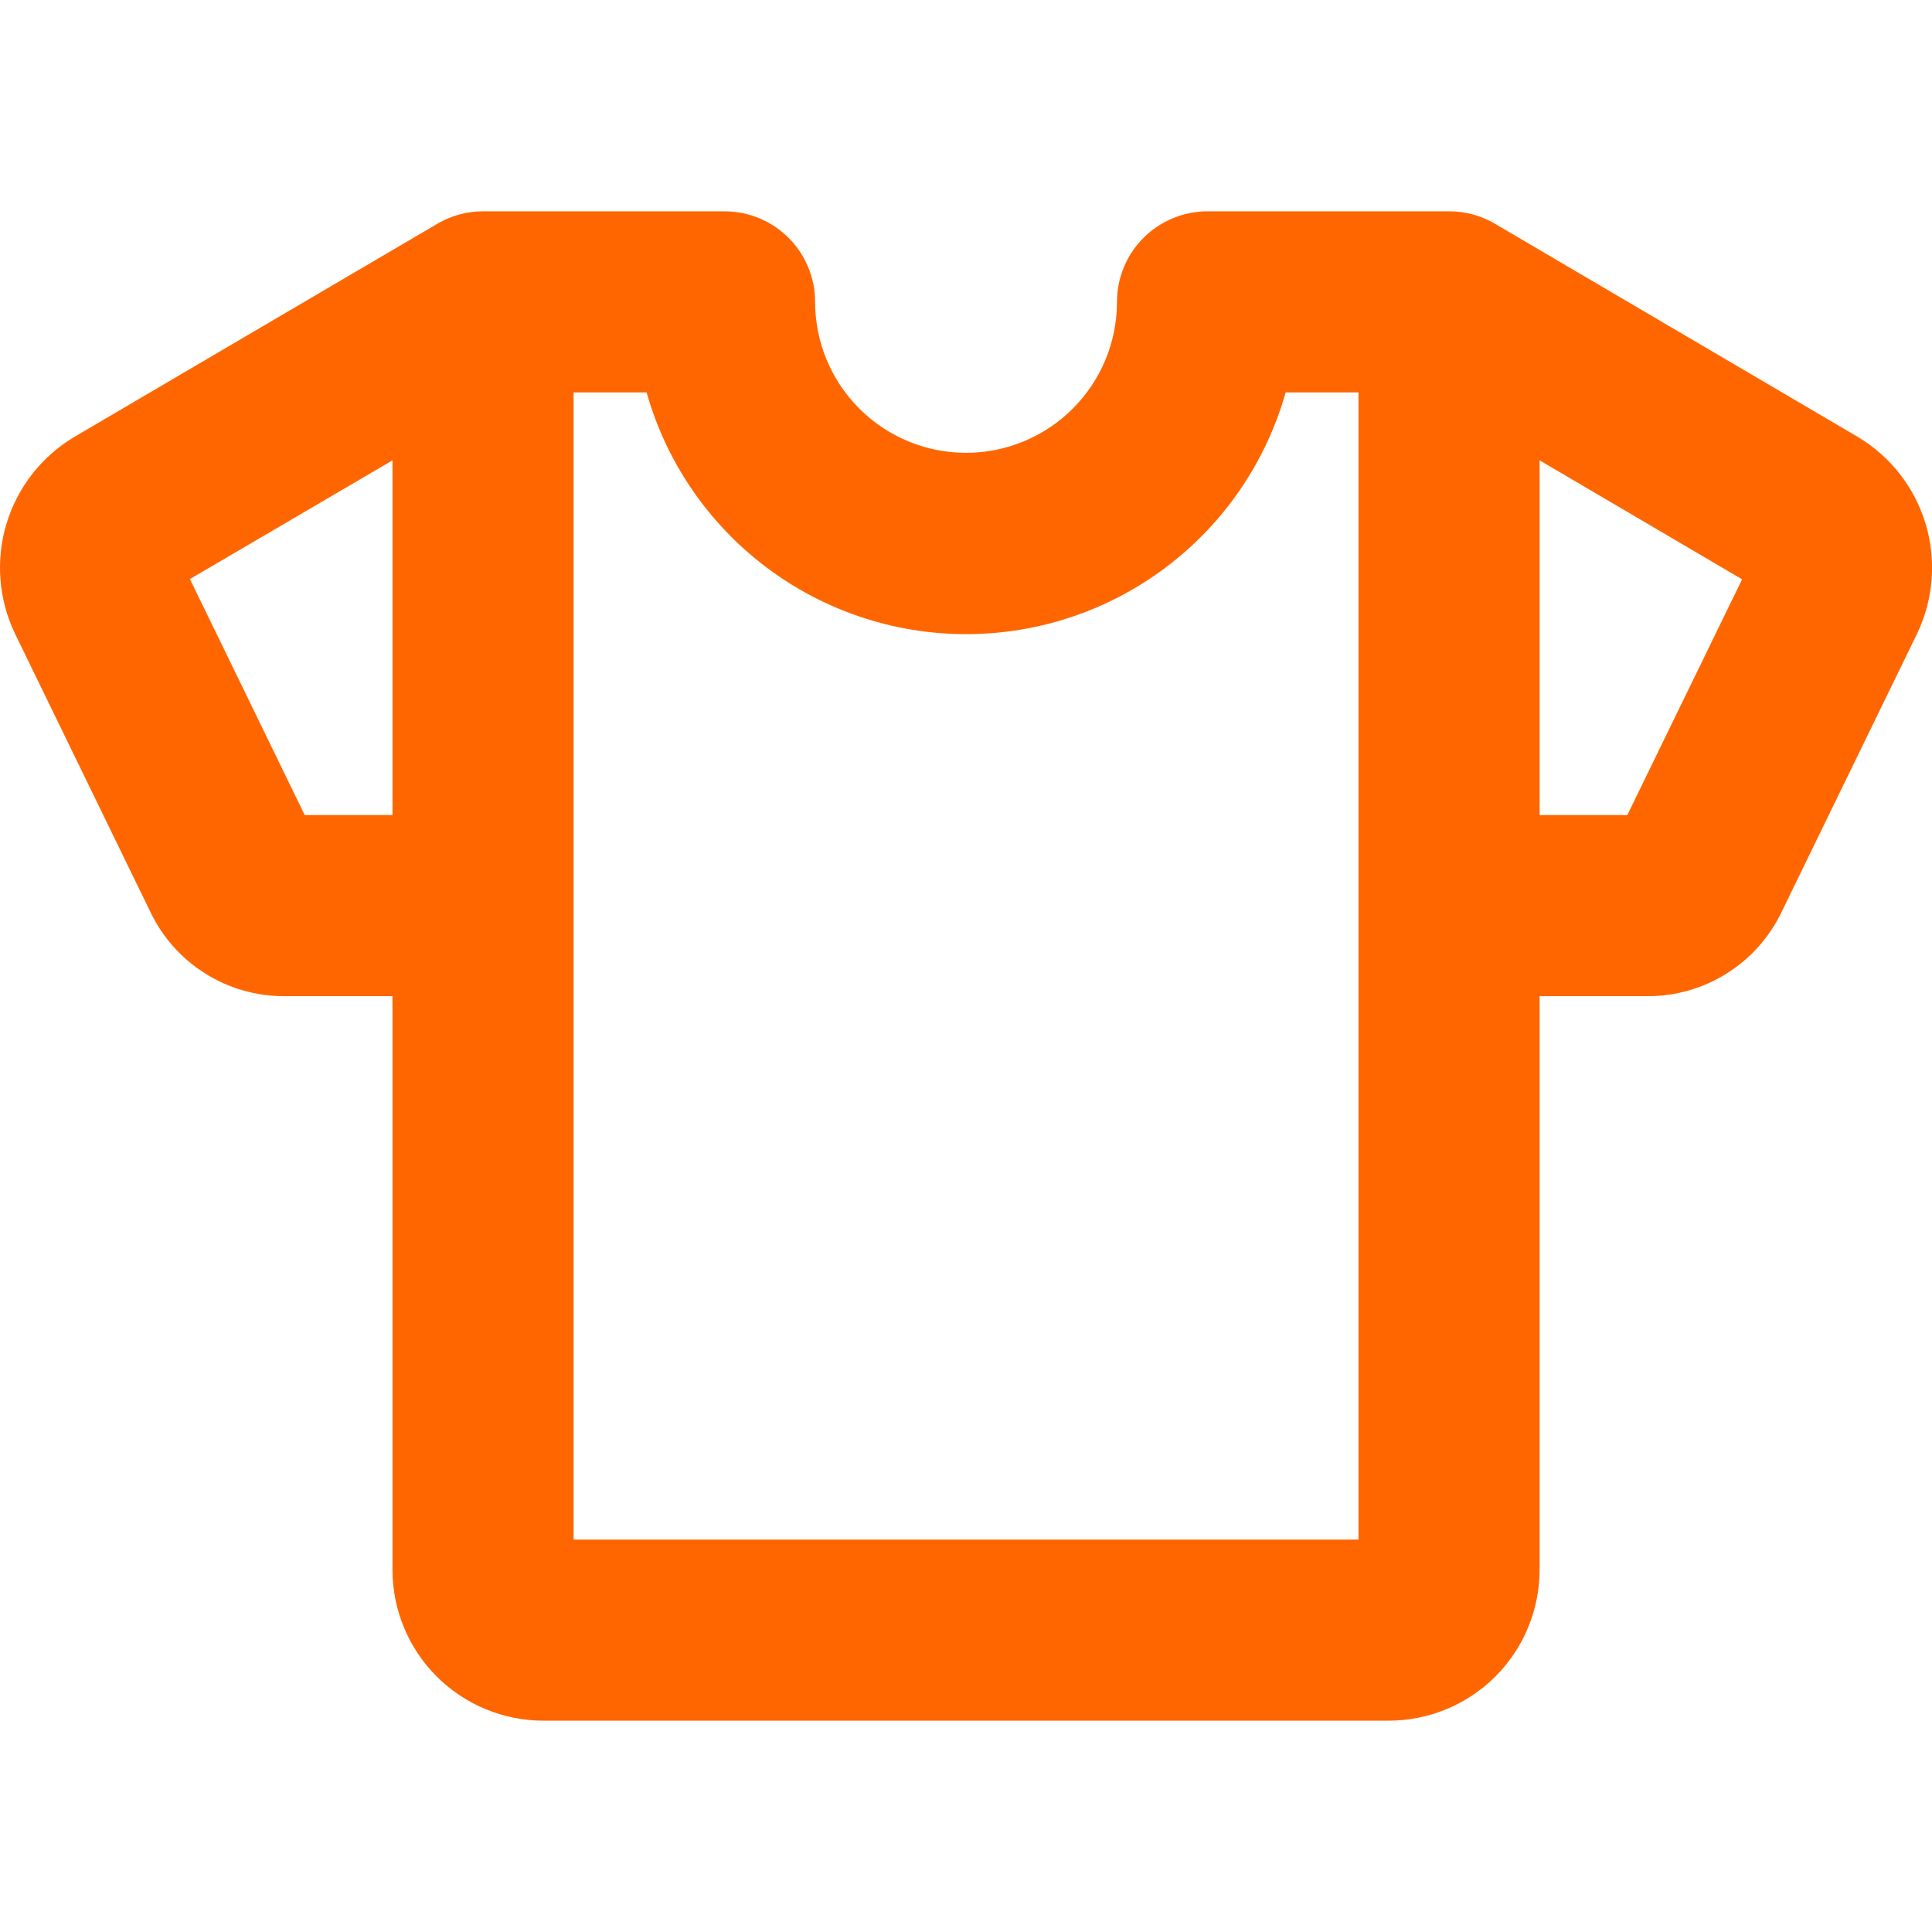 <svg width="47" height="47" viewBox="0 0 47 47" fill="none" xmlns="http://www.w3.org/2000/svg">
<g clip-path="url(#clip0_360_527)">
<path d="M45.197 10.63L36.369 5.444C36.031 5.244 35.644 5.139 35.251 5.141H29.376C28.792 5.141 28.232 5.373 27.818 5.786C27.405 6.199 27.173 6.759 27.173 7.344C27.173 8.318 26.786 9.252 26.098 9.94C25.409 10.629 24.475 11.016 23.501 11.016C22.527 11.016 21.593 10.629 20.905 9.94C20.216 9.252 19.829 8.318 19.829 7.344C19.829 6.759 19.597 6.199 19.184 5.786C18.771 5.373 18.21 5.141 17.626 5.141H11.751C11.359 5.14 10.974 5.246 10.637 5.445L1.806 10.63C1.011 11.105 0.422 11.86 0.156 12.747C-0.11 13.634 -0.034 14.588 0.368 15.422L3.655 22.178C3.948 22.795 4.41 23.316 4.988 23.68C5.565 24.044 6.234 24.236 6.917 24.234H9.548V38.188C9.548 39.161 9.935 40.095 10.623 40.784C11.312 41.472 12.246 41.859 13.22 41.859H33.782C34.756 41.859 35.69 41.472 36.379 40.784C37.068 40.095 37.454 39.161 37.454 38.188V24.234H40.083C40.765 24.235 41.433 24.043 42.009 23.68C42.586 23.317 43.048 22.799 43.342 22.184L46.634 15.422C47.036 14.588 47.112 13.634 46.846 12.747C46.58 11.86 45.992 11.105 45.197 10.63ZM7.413 19.828L4.62 14.087L9.548 11.199V19.828H7.413ZM33.048 37.453H13.954V9.547H15.73C16.208 11.24 17.227 12.73 18.63 13.791C20.033 14.853 21.744 15.427 23.503 15.427C25.262 15.427 26.973 14.853 28.377 13.791C29.779 12.73 30.798 11.24 31.276 9.547H33.048V37.453ZM39.588 19.828H37.454V11.199L42.38 14.093L39.588 19.828Z" fill="#FF6600"/>
</g>
<defs>
<clipPath id="clip0_360_527">
<rect width="47" height="47" fill="white"/>
</clipPath>
</defs>
</svg>
